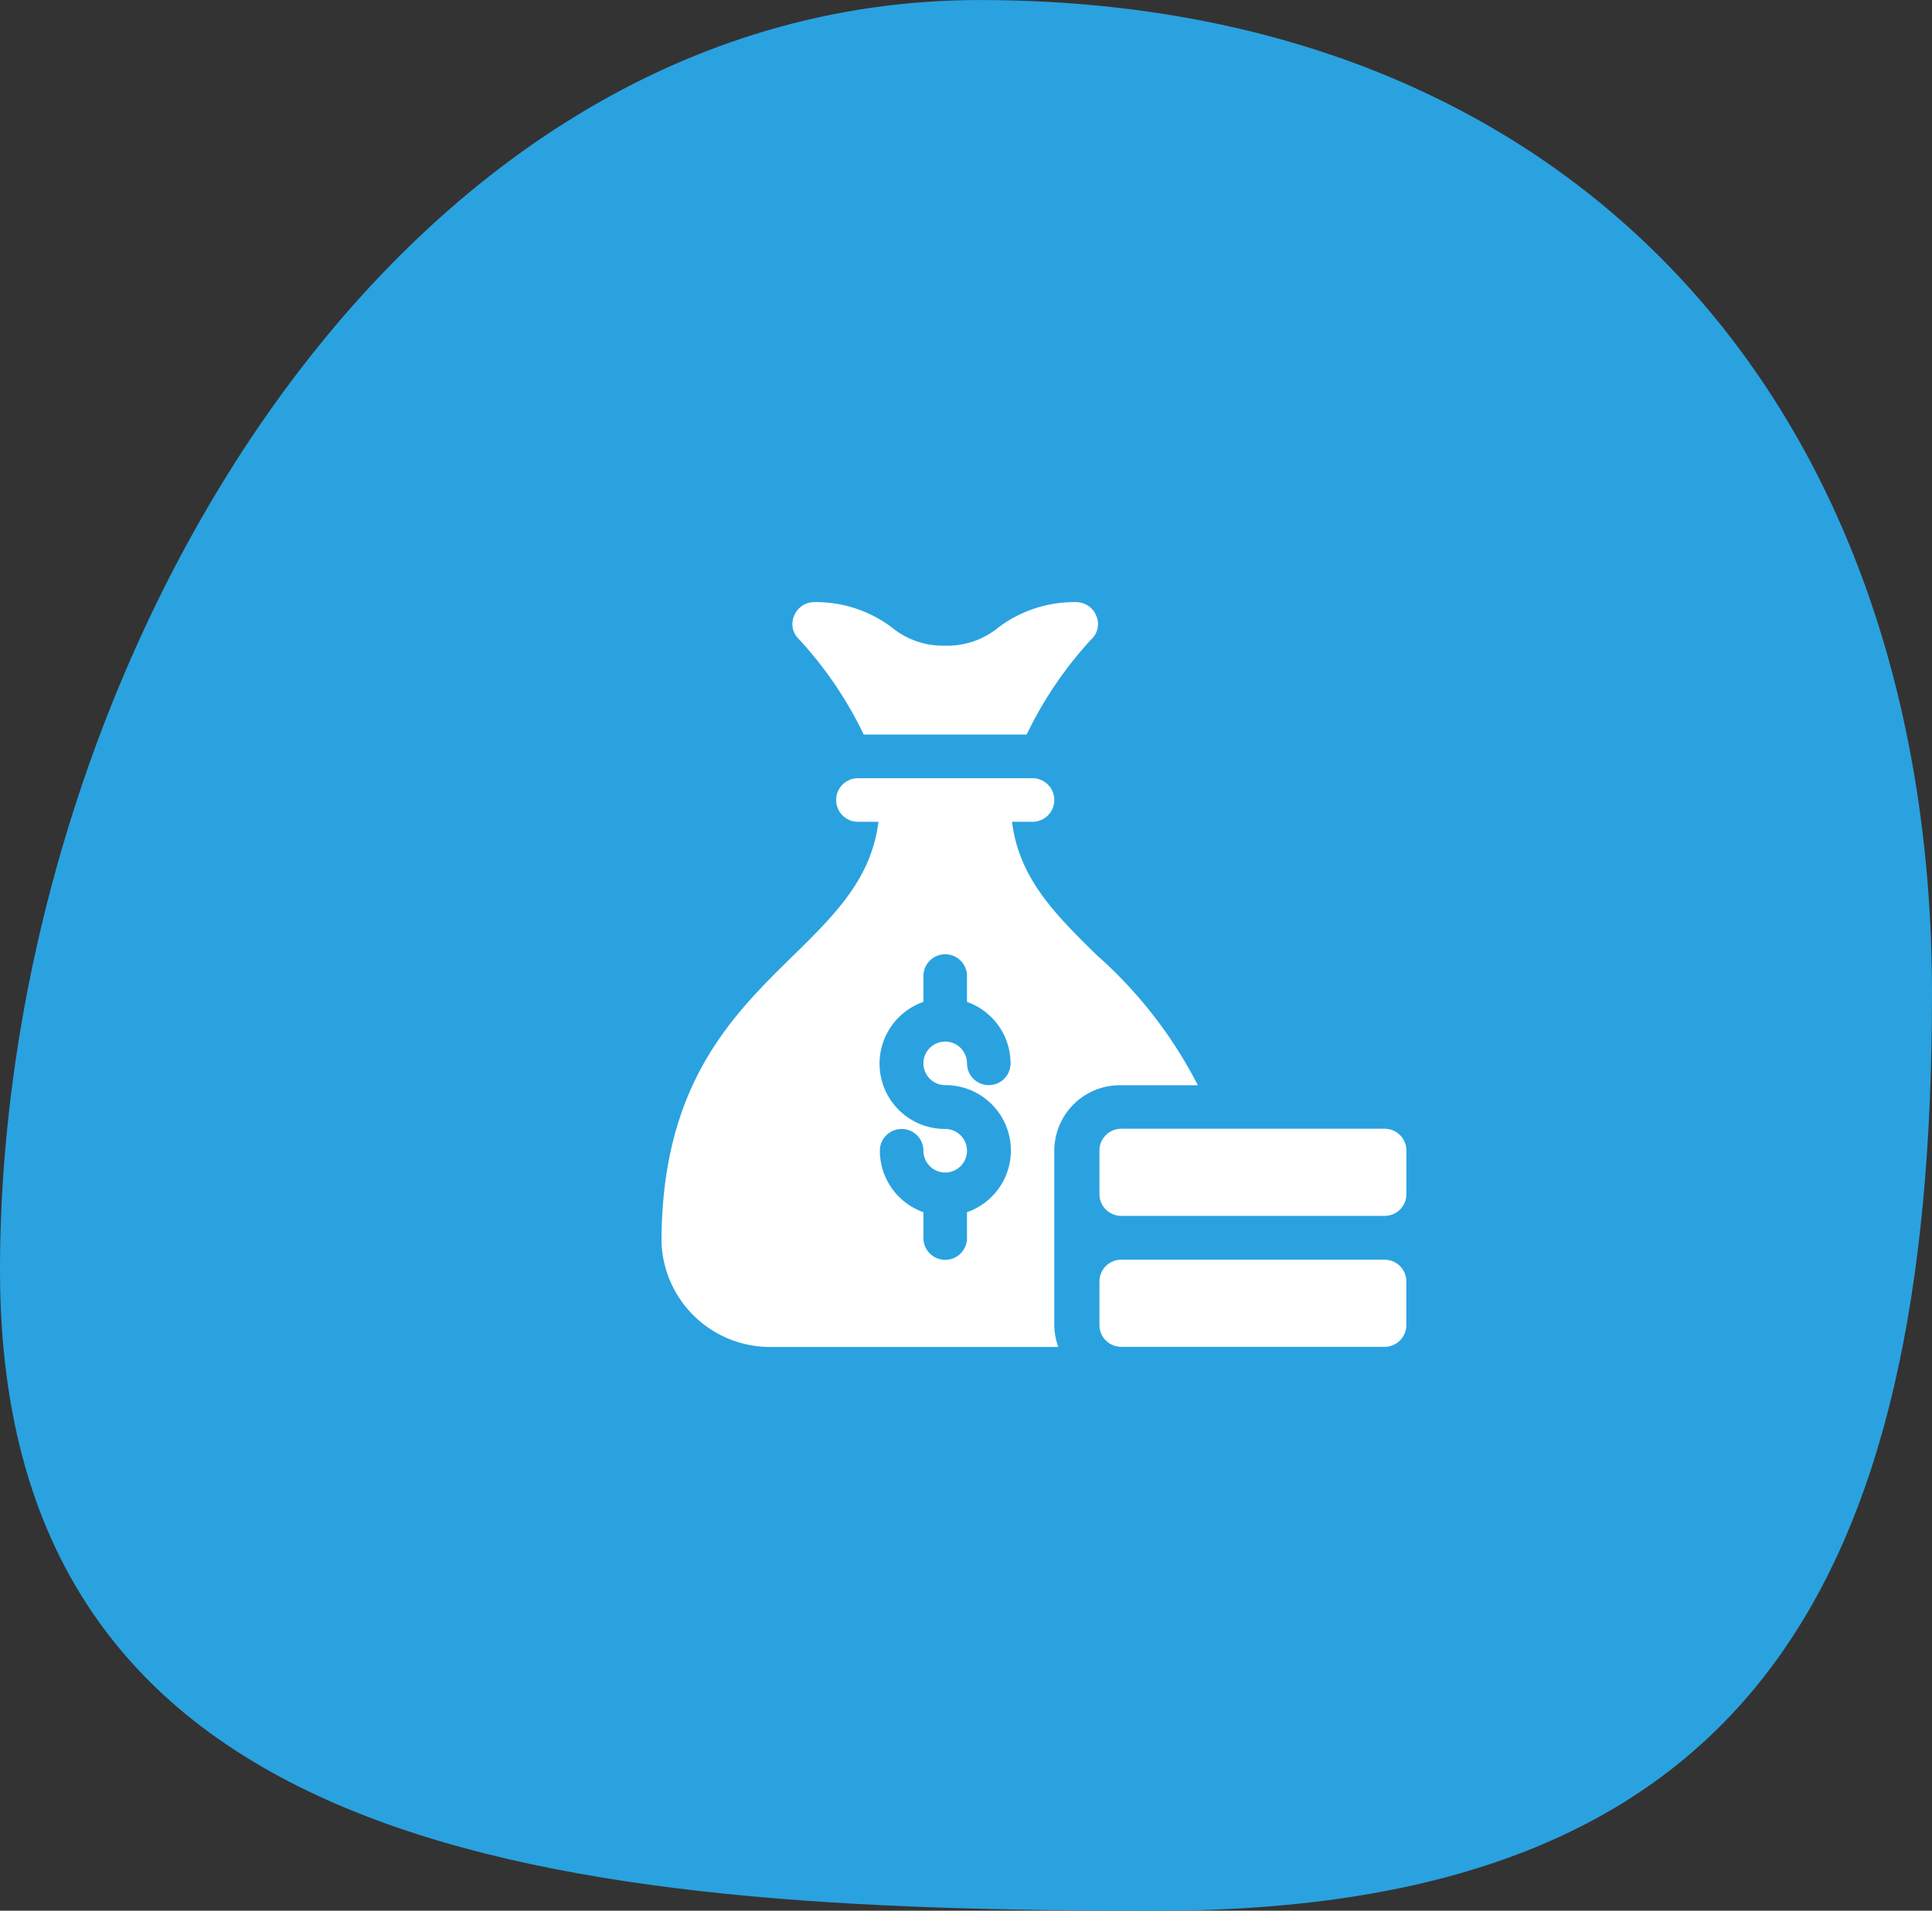 <svg xmlns="http://www.w3.org/2000/svg" width="53.213" height="52.63" viewBox="0 0 53.213 52.63">
  <rect x="0" y="0" width="53.213" height="52.63" fill="#333333" stroke="none"/>
  <g id="icon" transform="translate(-375.521 -117.156)">
    <path id="Path_2103" data-name="Path 2103" d="M29.5,6.157c16.292,0,26.234,11.084,26.234,27.376S50.662,58.787,34.369,58.787,2.521,57.439,2.521,41.146,13.208,6.157,29.5,6.157Z" transform="translate(373 111)" fill="#2aa2e0"/>
    <g id="dollar" transform="translate(393.741 133.741)">
      <path id="Path_1528" data-name="Path 1528" d="M91.952,3.647h4.489a10.674,10.674,0,0,1,1.783-2.625.57.57,0,0,0,.132-.649A.6.6,0,0,0,97.8,0a3.471,3.471,0,0,0-2.14.7,2.216,2.216,0,0,1-1.467.5A2.216,2.216,0,0,1,92.73.7,3.471,3.471,0,0,0,90.59,0a.6.6,0,0,0-.553.373.57.57,0,0,0,.132.649A10.673,10.673,0,0,1,91.952,3.647Z" transform="translate(-86.383)" fill="#fff"/>
      <path id="Path_1529" data-name="Path 1529" d="M301,452.6v1.2a.6.6,0,0,0,.6.6h7.253a.6.6,0,0,0,.6-.6v-1.2a.6.6,0,0,0-.6-.6H301.6A.6.6,0,0,0,301,452.6Z" transform="translate(-288.938 -433.887)" fill="#fff"/>
      <path id="Path_1530" data-name="Path 1530" d="M309.455,363.8v-1.2a.6.6,0,0,0-.6-.6H301.6a.6.6,0,0,0-.6.6v1.2a.6.6,0,0,0,.6.6h7.253A.6.6,0,0,0,309.455,363.8Z" transform="translate(-288.938 -347.494)" fill="#fff"/>
      <path id="Path_1531" data-name="Path 1531" d="M11.986,125.873c-1.178-1.154-2.14-2.132-2.332-3.671h.565a.6.6,0,0,0,0-1.2H5.41a.6.6,0,0,0,0,1.2h.565c-.192,1.539-1.154,2.517-2.332,3.671C1.936,127.544,0,129.443,0,133.783a2.991,2.991,0,0,0,3.005,2.885H10.93a1.783,1.783,0,0,1-.111-.6v-4.809a1.805,1.805,0,0,1,1.8-1.8h2.153A12.2,12.2,0,0,0,11.986,125.873Zm-4.172,3.583a1.8,1.8,0,0,1,.6,3.5v.712a.6.6,0,1,1-1.2,0v-.712a1.8,1.8,0,0,1-1.2-1.693.6.6,0,0,1,1.2,0,.6.6,0,1,0,.6-.6,1.8,1.8,0,0,1-.6-3.5v-.712a.6.6,0,0,1,1.2,0v.712a1.8,1.8,0,0,1,1.2,1.693.6.6,0,1,1-1.2,0,.6.6,0,1,0-.6.6Z" transform="translate(0 -116.151)" fill="#fff"/>
    </g>
  </g>
</svg>

